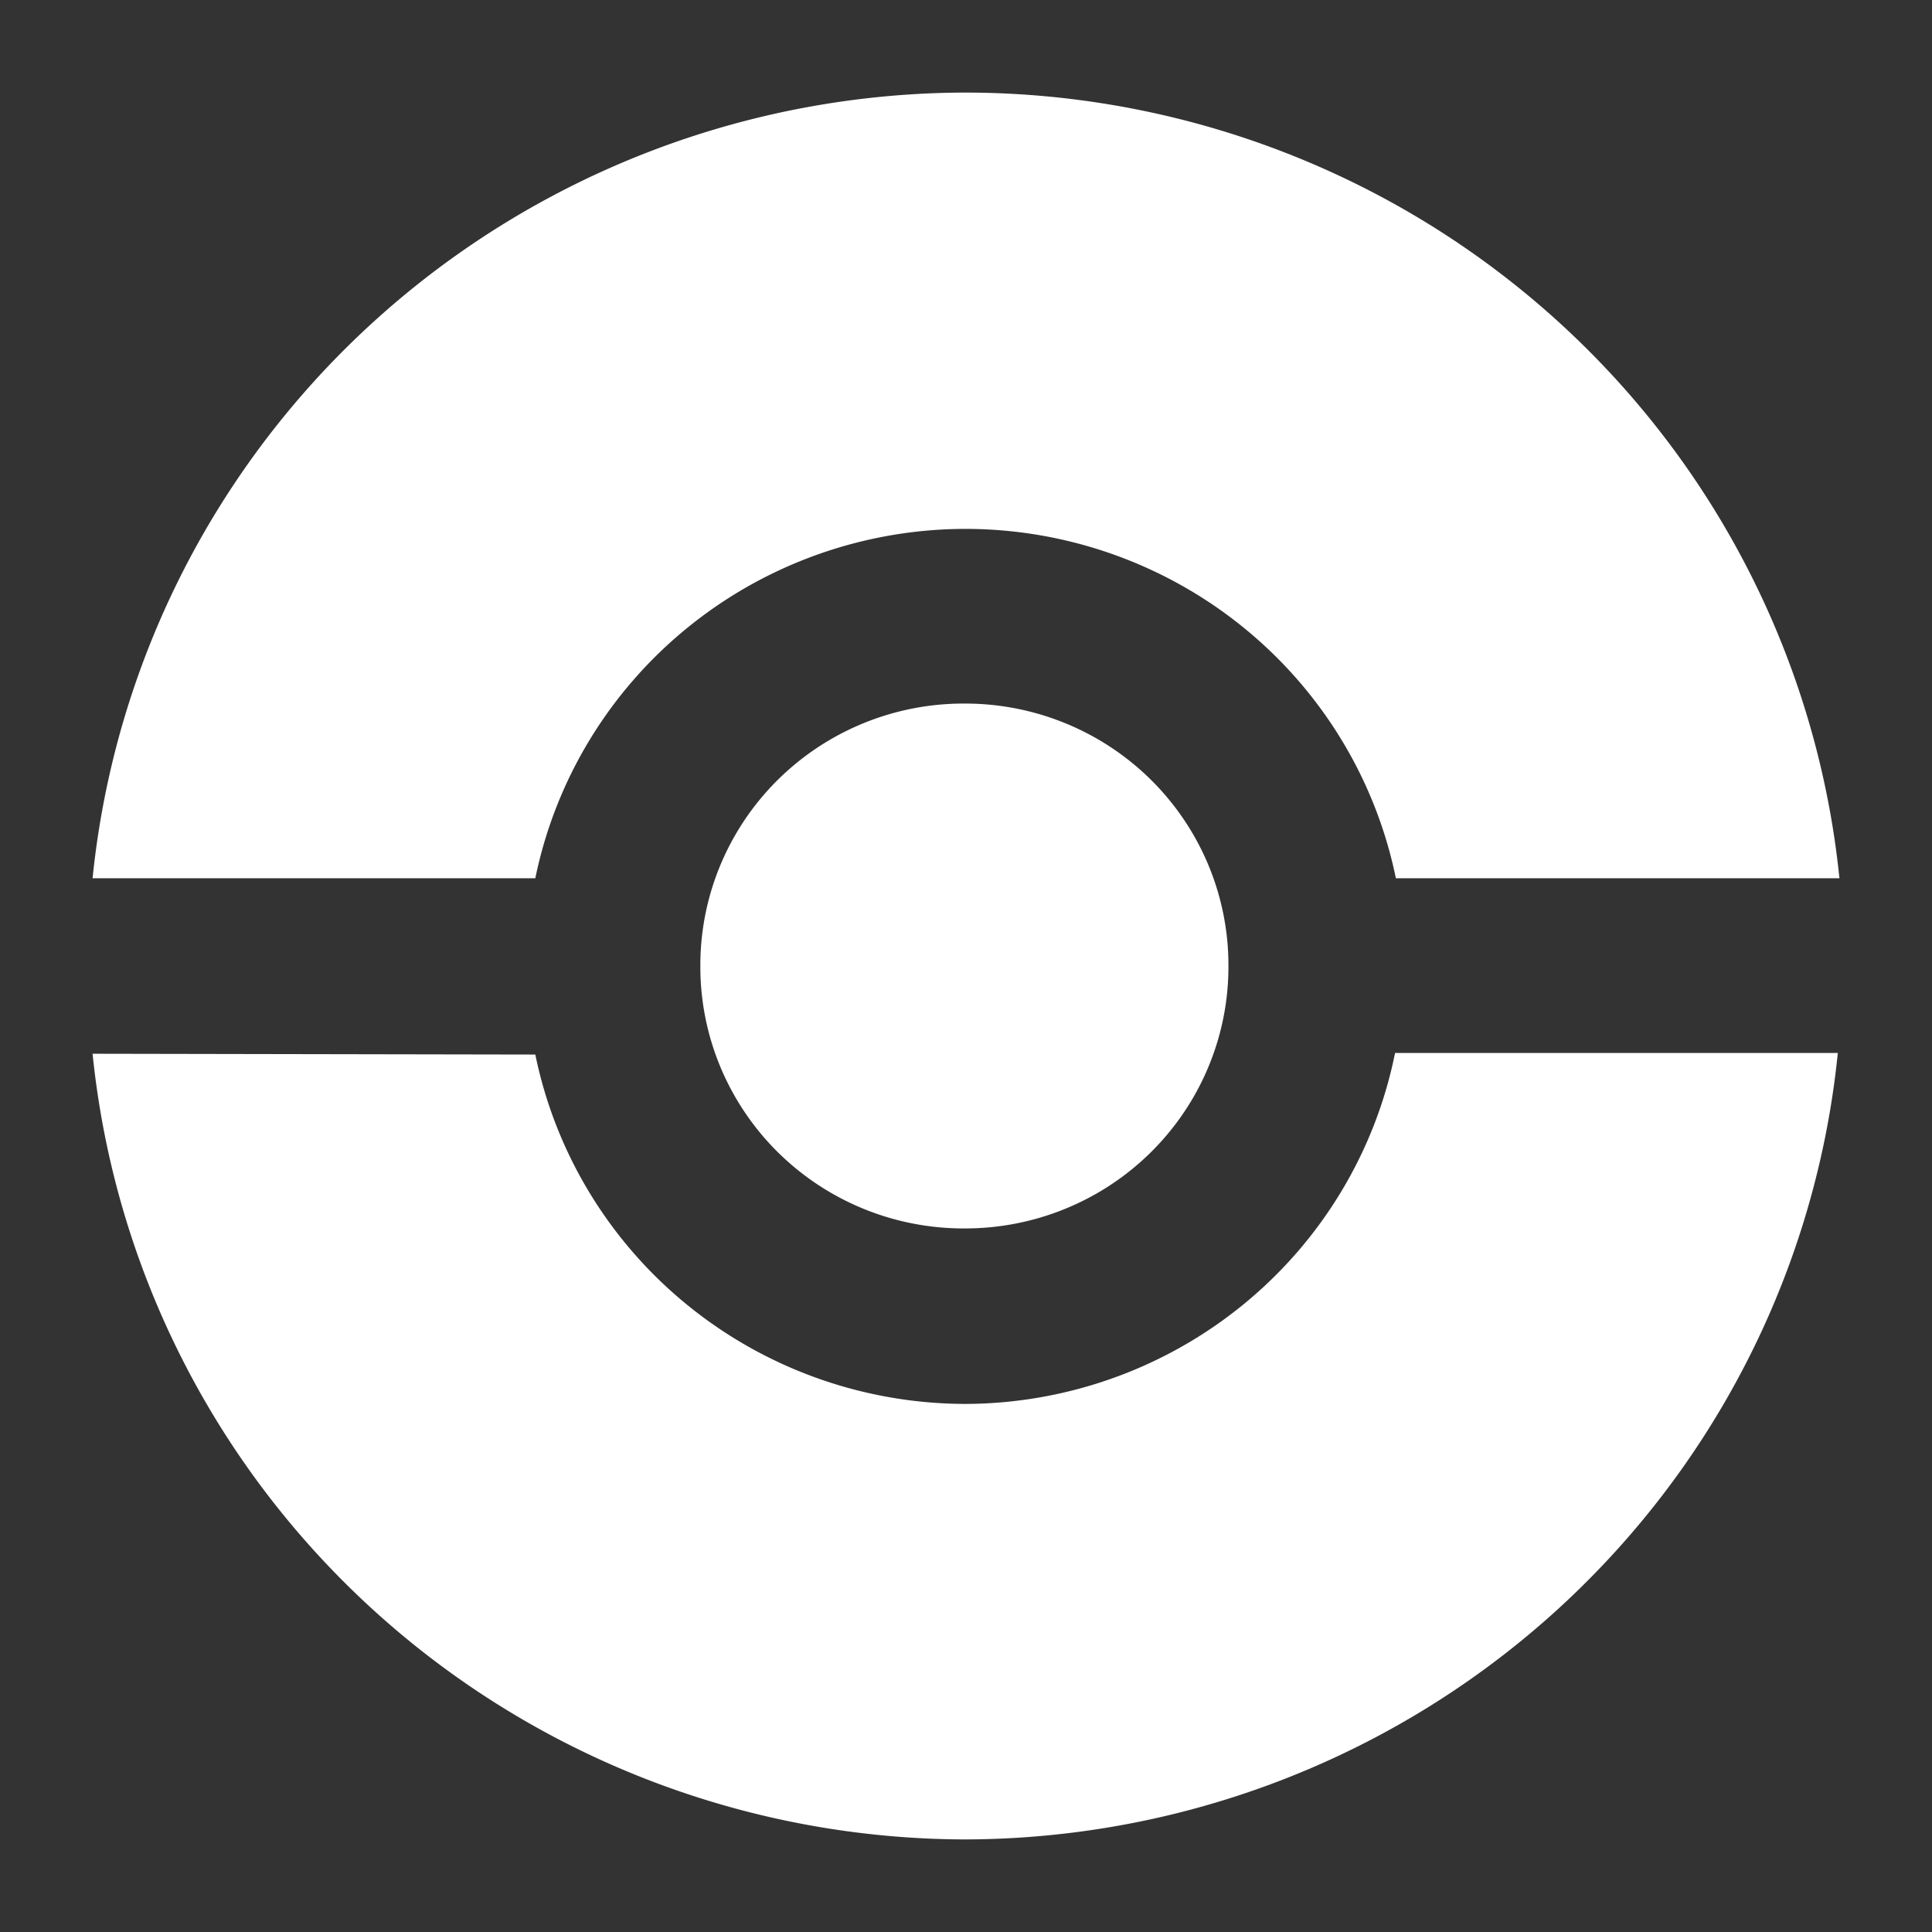 <svg xmlns="http://www.w3.org/2000/svg" width="24" height="24"><rect width="100%" height="100%" fill="#333333" stroke="none"/><path fill="#fff" d="M11.99 1.15a10.92 10.85 0 0 0-10.84 9.76h5.5a5.46 5.42 0 0 1 5.34-4.34 5.46 5.42 0 0 1 5.35 4.34h5.51a10.92 10.85 0 0 0-10.86-9.76ZM1.15 13.09a10.92 10.85 0 0 0 10.84 9.76 10.92 10.85 0 0 0 10.84-9.77h-5.5A5.46 5.42 0 0 1 12 17.44a5.46 5.42 0 0 1-5.35-4.34z"/><path fill="#fff" d="M15.26 12A3.27 3.25 0 0 1 12 15.26 3.27 3.25 0 0 1 8.7 12 3.27 3.25 0 0 1 12 8.74 3.27 3.25 0 0 1 15.26 12Z"/></svg>
